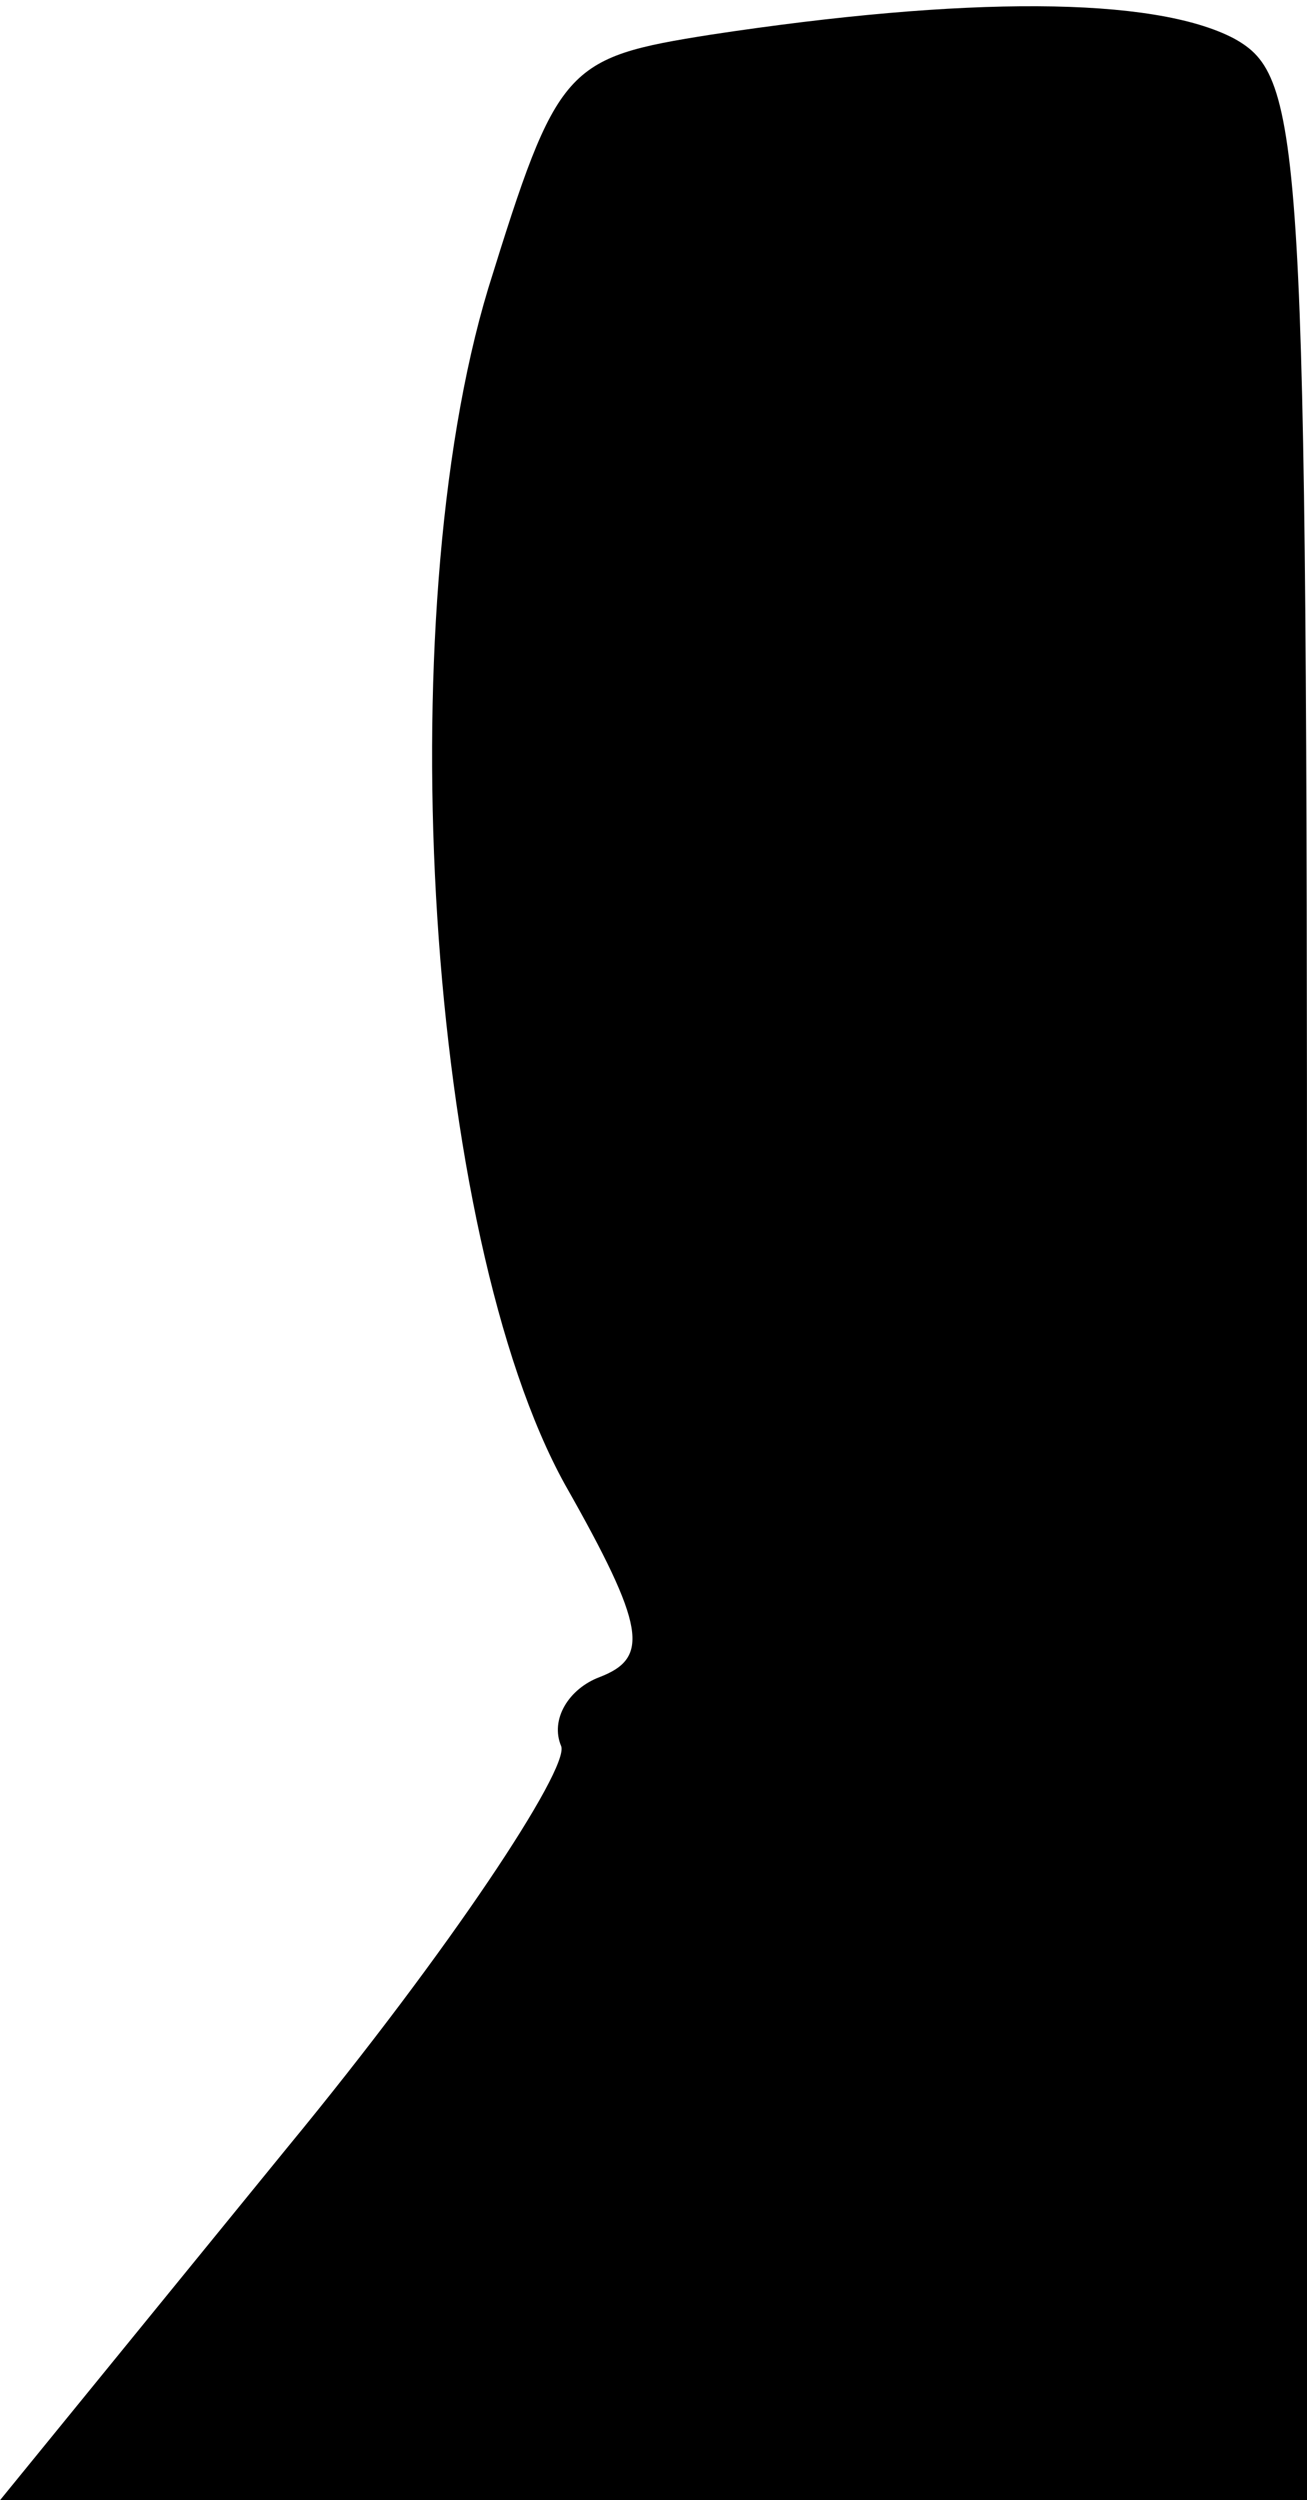 <?xml version="1.0" standalone="no"?>
<!DOCTYPE svg PUBLIC "-//W3C//DTD SVG 20010904//EN"
 "http://www.w3.org/TR/2001/REC-SVG-20010904/DTD/svg10.dtd">
<svg version="1.0" xmlns="http://www.w3.org/2000/svg"
 width="34pt" height="65pt" viewBox="0 0 34 65"
 preserveAspectRatio="xMidYMid meet">
<g transform="translate(0,65) scale(0.1,-0.1)"
fill="#000000" stroke="none">
<path fill="#000000" stroke="none" d="M185 641 c-38 -6 -40 -8 -58 -66 -26
-86 -16 -246 20 -311 21 -37 22 -45 9 -50 -8 -3 -13 -11 -10 -18 2 -6 -29 -53
-71 -104 l-75 -92 170 0 170 0 0 315 c0 300 -1 315 -19 325 -21 11 -70 11
-136 1z"/>
</g>
</svg>

